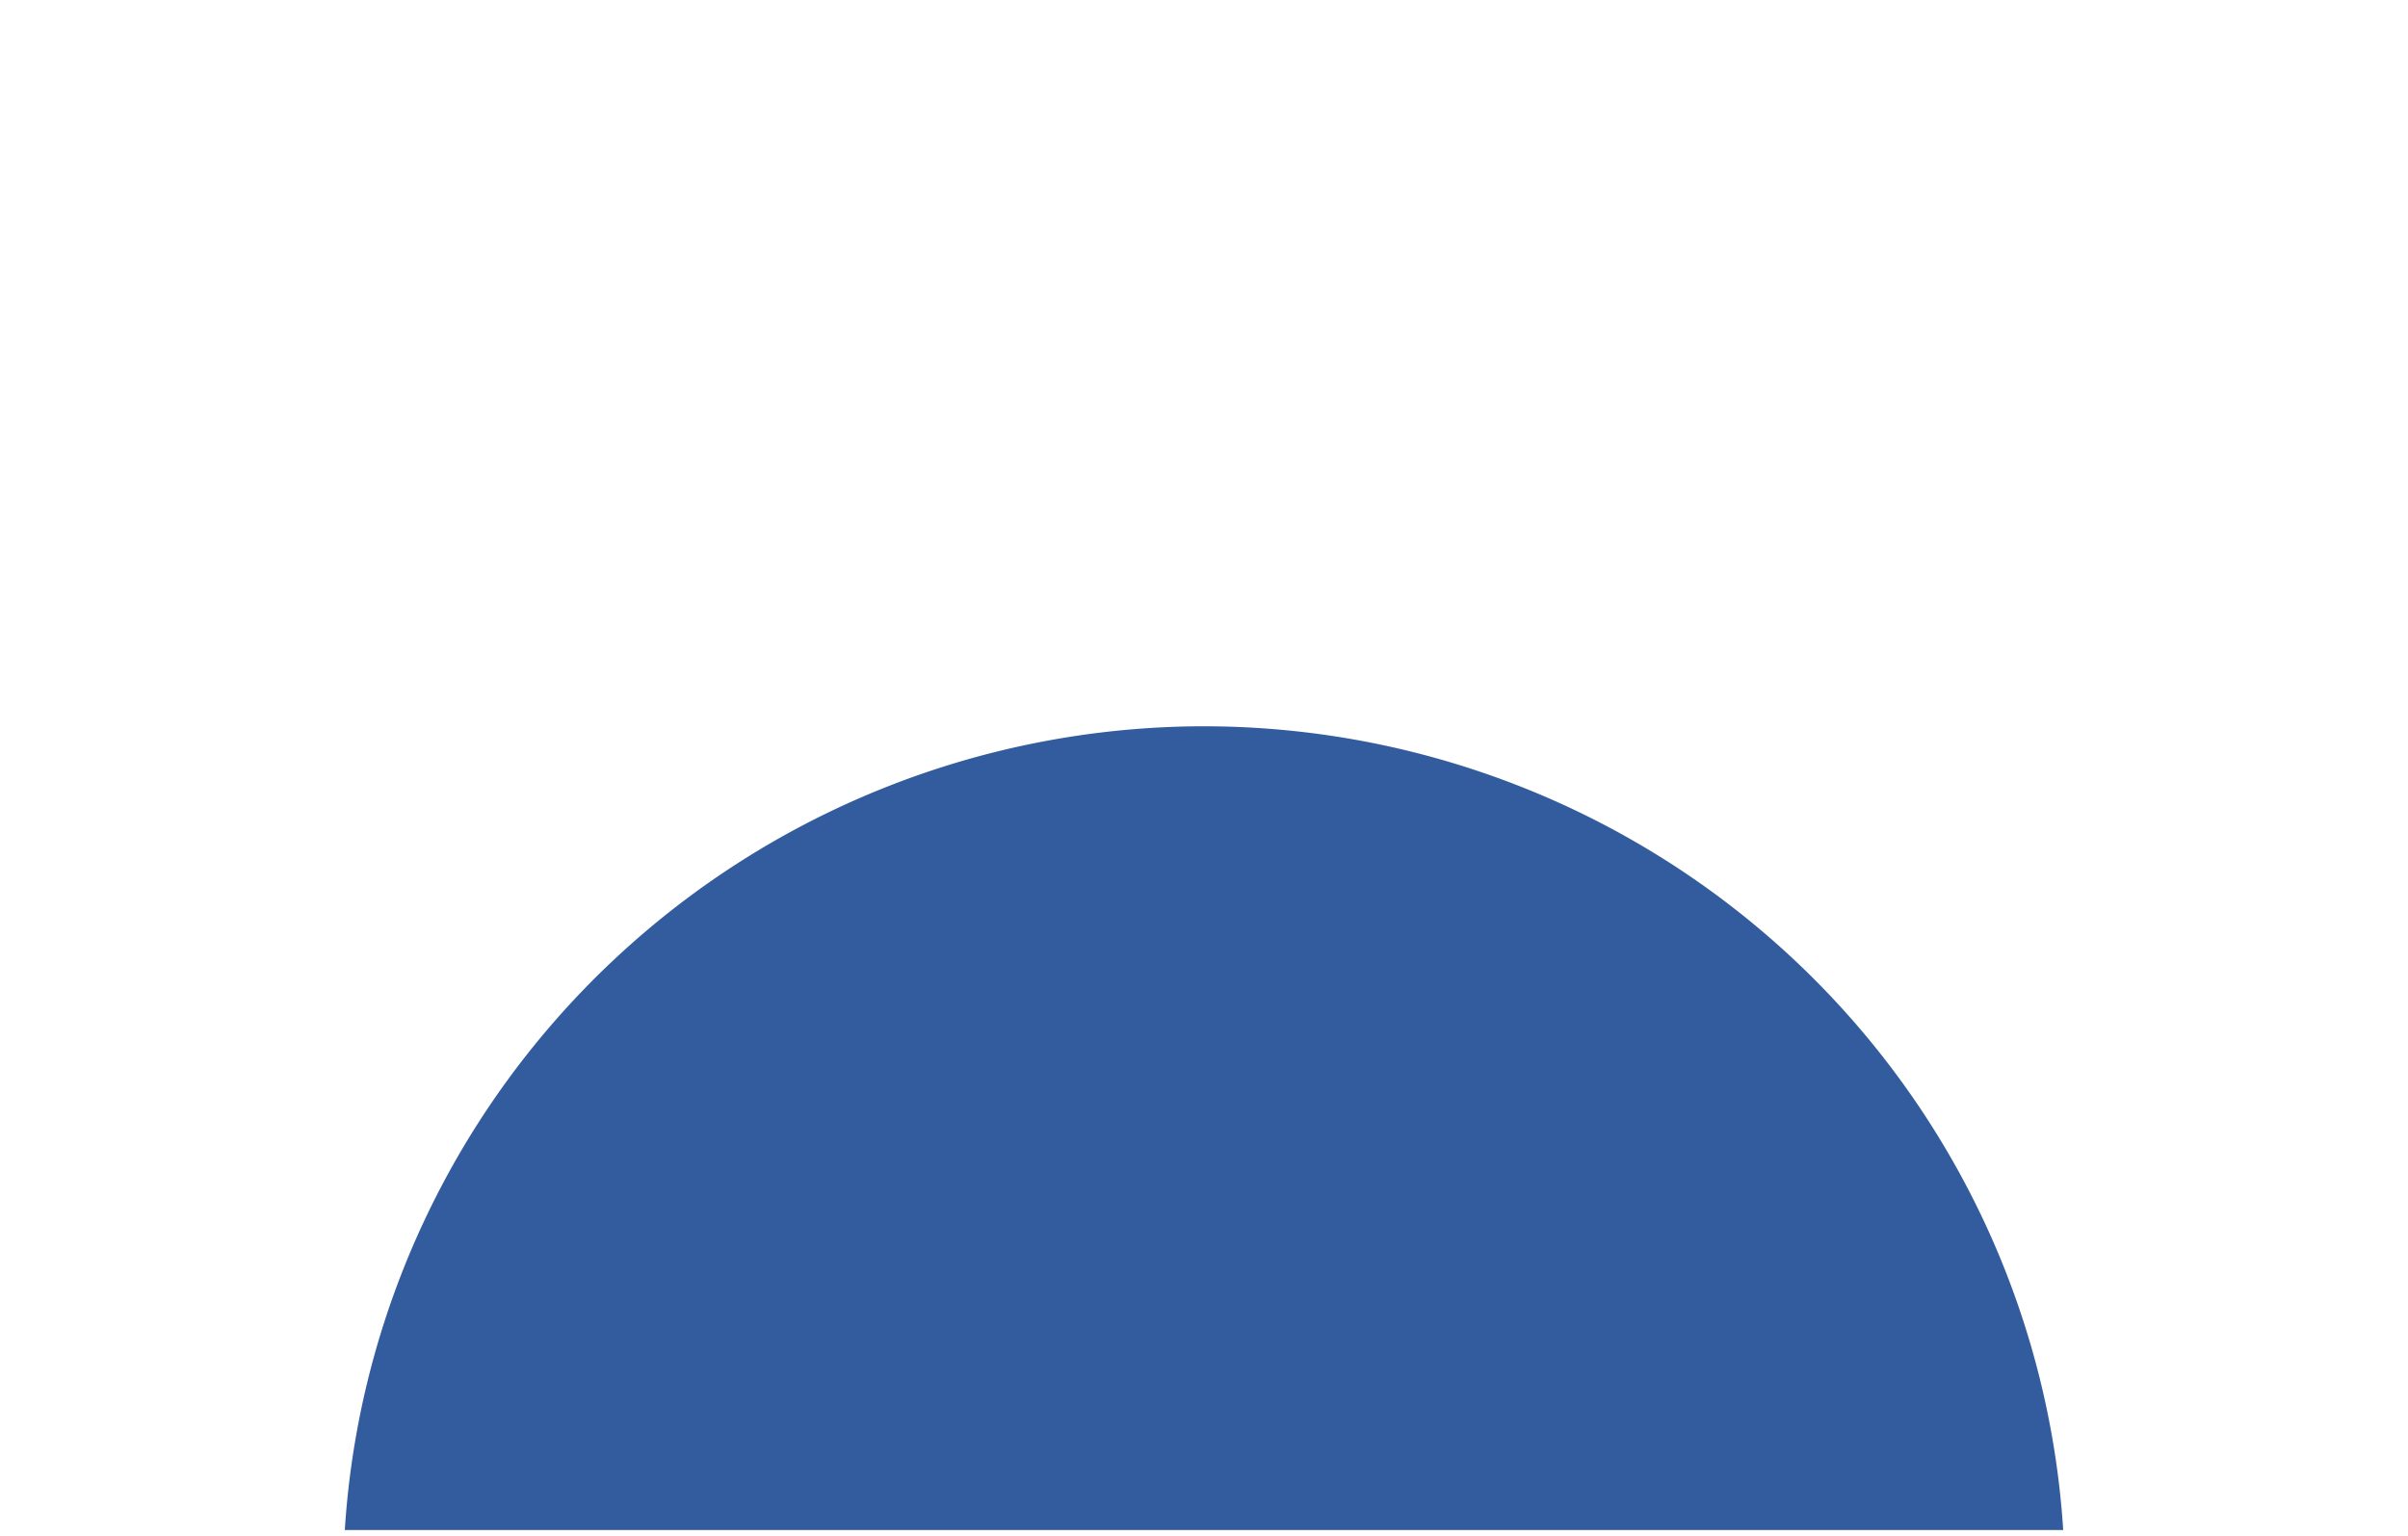 <?xml version="1.0" encoding="UTF-8" standalone="no"?>
<!-- Created with Inkscape (http://www.inkscape.org/) -->

<svg
   xmlns:dc="http://purl.org/dc/elements/1.1/"
   xmlns:cc="http://creativecommons.org/ns#"
   xmlns:rdf="http://www.w3.org/1999/02/22-rdf-syntax-ns#"
   xmlns:svg="http://www.w3.org/2000/svg"
   xmlns="http://www.w3.org/2000/svg"
   xmlns:sodipodi="http://sodipodi.sourceforge.net/DTD/sodipodi-0.dtd"
   xmlns:inkscape="http://www.inkscape.org/namespaces/inkscape"
   width="58mm"
   height="37mm"
   viewBox="0 0 58 37"
   version="1.1"
   id="svg8"
   inkscape:version="0.92.3 (2405546, 2018-03-11)"
   sodipodi:docname="dome.svg">
  <defs
     id="defs2">
    <clipPath
       clipPathUnits="userSpaceOnUse"
       id="clipPath4654">
      <g
         inkscape:label="Clip"
         id="use4656">
        <g
           id="g4682">
          <path
             style="fill:#ff00ff;fill-opacity:1;stroke:#ffffff;stroke-width:0.265;stroke-opacity:0"
             d="m 78.453,90.314 h 6.237 v 10.772 h -6.237 z"
             id="path4676"
             inkscape:connector-curvature="0" />
          <g
             id="g4680"
             transform="translate(0.401,0.067)">
            <path
               style="fill:#ff00ff;fill-opacity:1;stroke:#ffffff;stroke-width:0.25;stroke-opacity:0"
               d="m 84.296,90.221 a 3.125,3.125 0 0 1 -3.125,3.125 3.125,3.125 0 0 1 -3.125,-3.125 3.125,3.125 0 0 1 3.125,-3.125 3.125,3.125 0 0 1 3.125,3.125 z"
               id="path4678"
               inkscape:connector-curvature="0" />
          </g>
        </g>
      </g>
    </clipPath>
  </defs>
  <sodipodi:namedview
     id="base"
     pagecolor="#ffffff"
     bordercolor="#666666"
     borderopacity="1.0"
     inkscape:pageopacity="0.0"
     inkscape:pageshadow="2"
     inkscape:zoom="1.4142136"
     inkscape:cx="19.082381"
     inkscape:cy="167.52333"
     inkscape:document-units="mm"
     inkscape:current-layer="layer1"
     showgrid="false"
     inkscape:window-width="1920"
     inkscape:window-height="1053"
     inkscape:window-x="1920"
     inkscape:window-y="27"
     inkscape:window-maximized="1"
     inkscape:measure-start="90.7143,1027.5"
     inkscape:measure-end="-21.4286,1027.5"
     width="74mm" />
  <g
     inkscape:groupmode="layer"
     id="layer2"
     inkscape:label="Calque 2"
     transform="translate(0,-260)" />
  <g
     inkscape:label="Calque 1"
     inkscape:groupmode="layer"
     id="layer1"
     style="opacity:1"
     transform="translate(0,-260)">
    <path
       style="opacity:1;fill:#335c9e;fill-opacity:1;stroke:#ffffff;stroke-width:0.279;stroke-opacity:0"
       d="M 29.009,277.497 A 20.751,20.672 0 0 0 8.305,296.86 H 49.695 a 20.751,20.672 0 0 0 -20.686,-19.363 z"
       id="path4808-8"
       inkscape:connector-curvature="0" />
  </g>
</svg>
